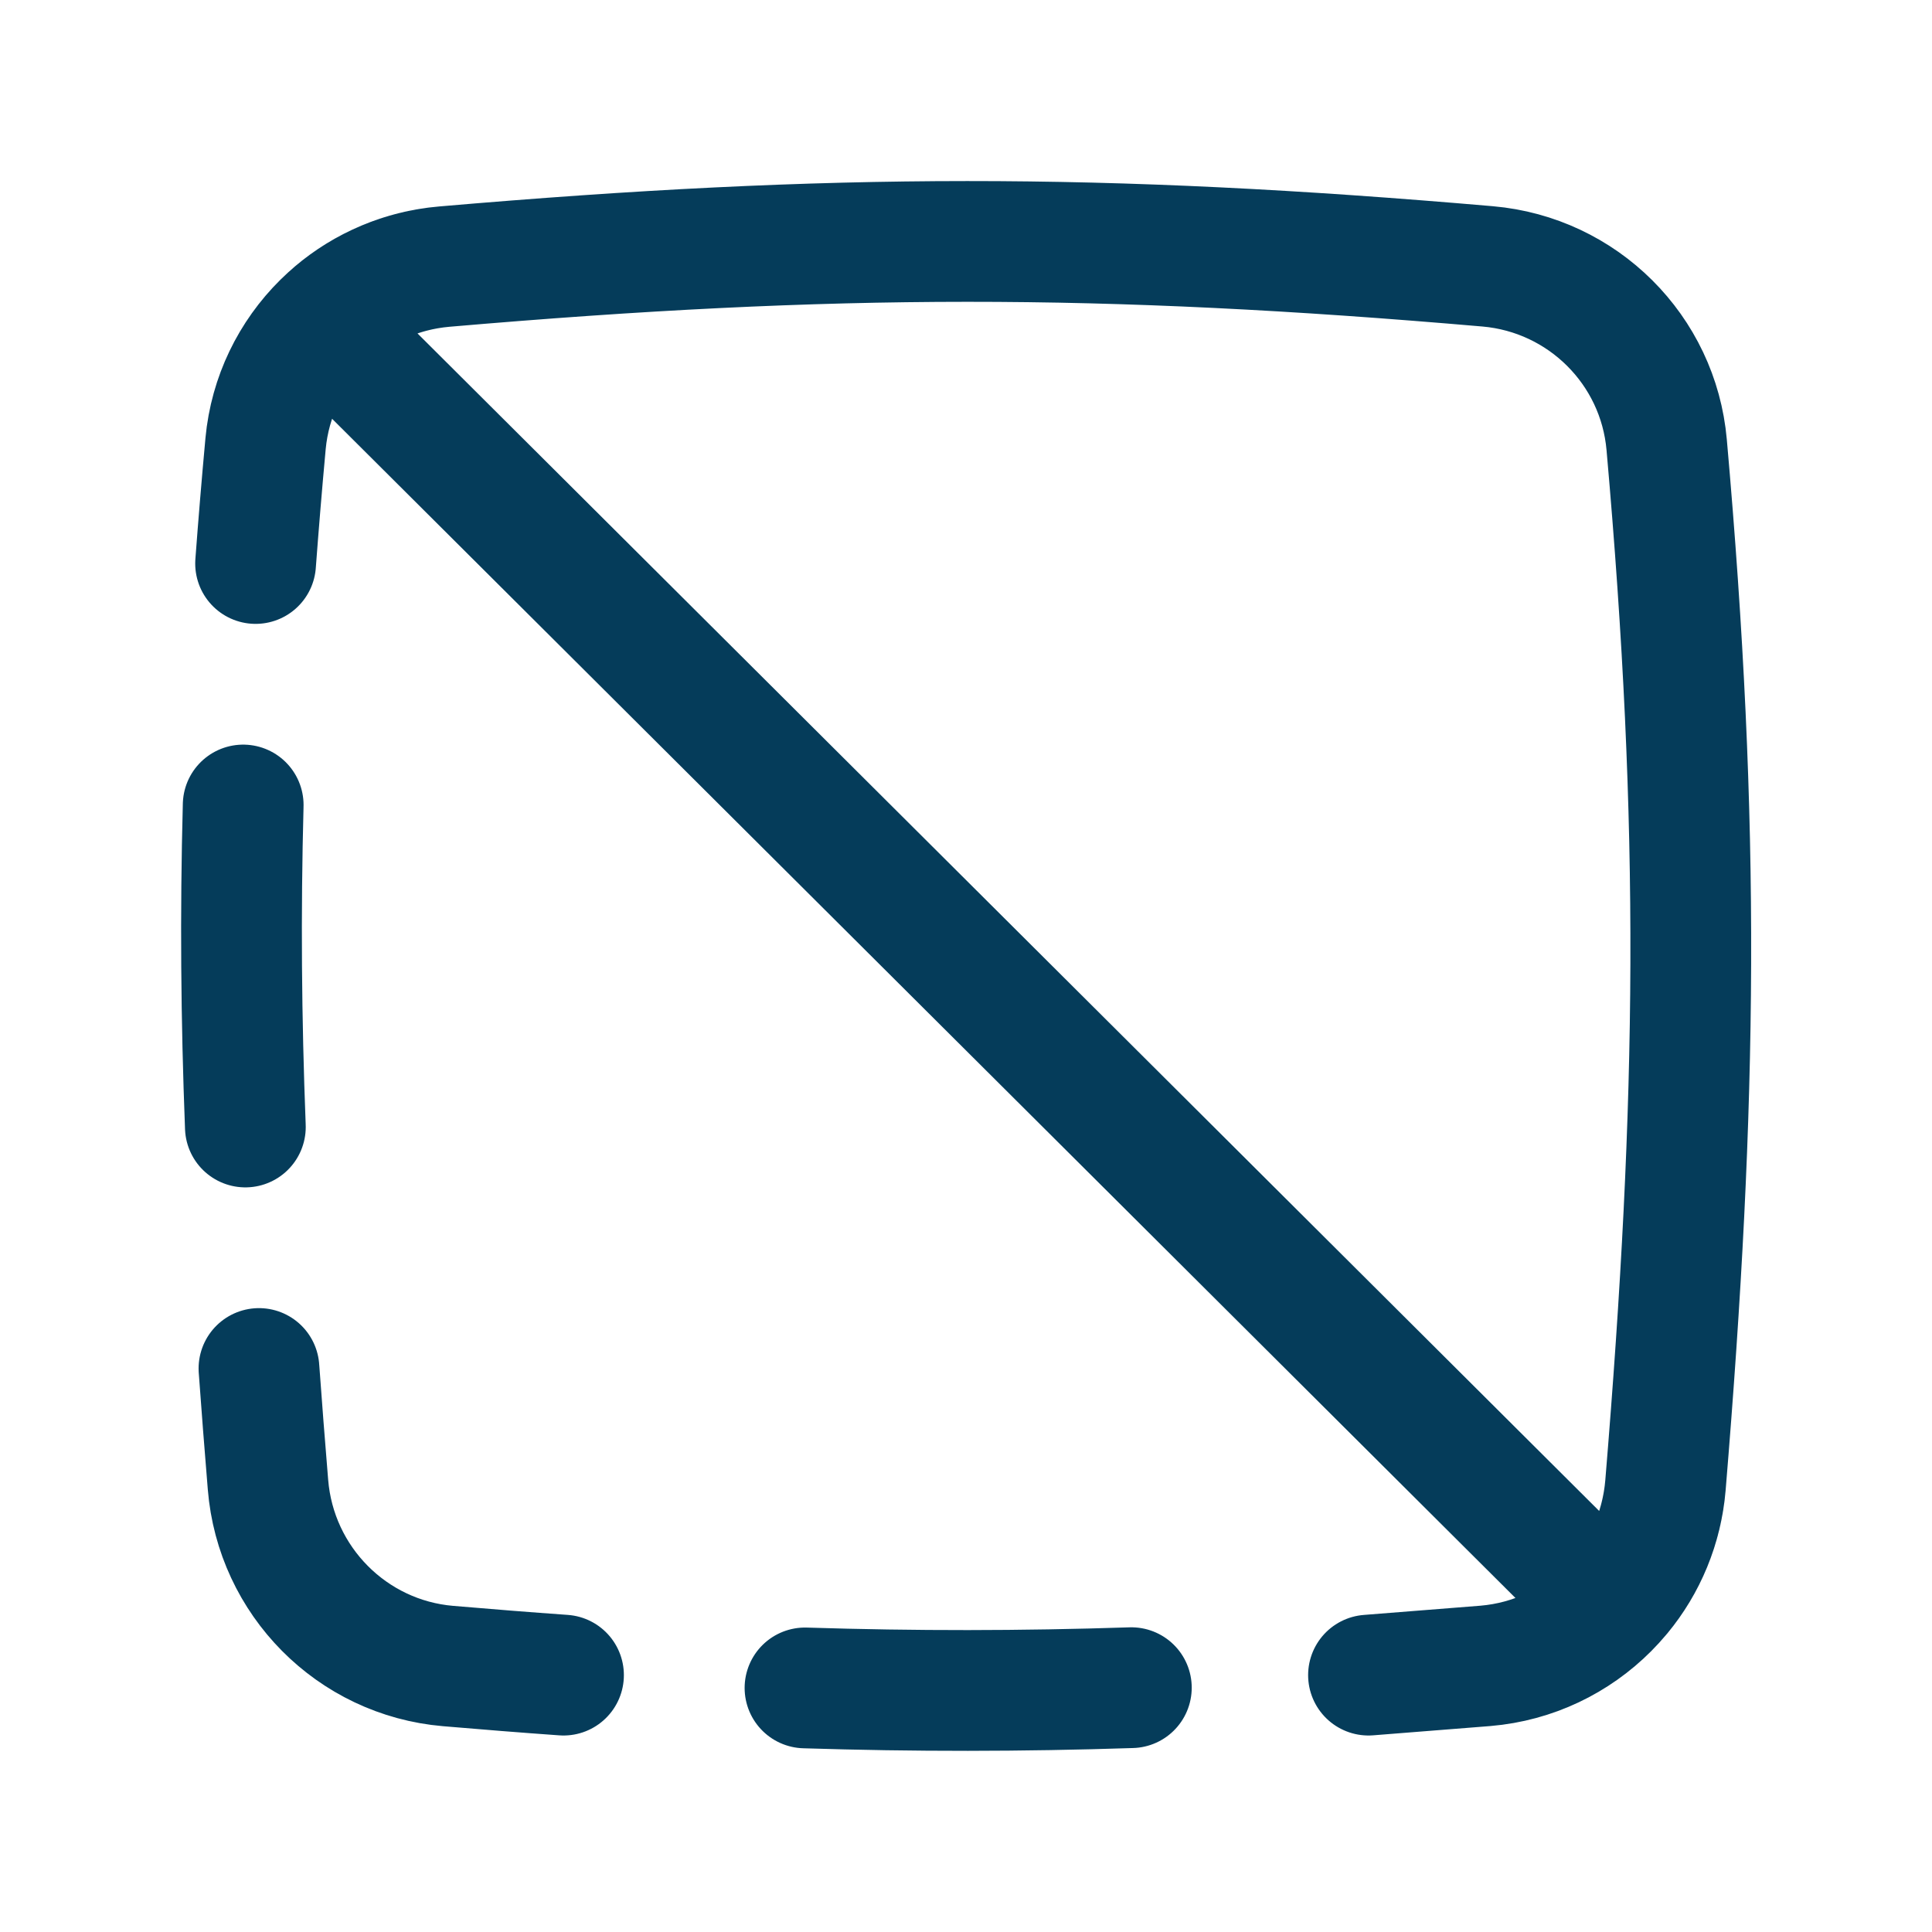 <svg width="24" height="24" viewBox="0 0 24 24" fill="none" xmlns="http://www.w3.org/2000/svg">
<path d="M5.519 3.312C10.344 2.896 13.695 2.895 18.481 3.309C19.661 3.412 20.6 4.345 20.704 5.525C21.125 10.287 21.086 13.649 20.689 18.45M5.519 3.312C4.998 3.357 4.523 3.564 4.147 3.883C4.063 3.955 4.064 4.082 4.142 4.16L19.857 19.82C19.936 19.898 20.064 19.898 20.135 19.812C20.446 19.436 20.646 18.966 20.689 18.45M5.519 3.312C4.345 3.413 3.408 4.338 3.299 5.511C3.252 6.023 3.211 6.518 3.175 7M20.689 18.45C20.59 19.643 19.645 20.593 18.453 20.694L17 20.809M7 20.809C6.535 20.776 6.058 20.738 5.566 20.696C4.371 20.594 3.426 19.639 3.329 18.443C3.288 17.948 3.251 17.468 3.217 17M3.048 14C2.996 12.653 2.985 11.352 3.021 10M14.054 20.965C12.681 21.01 11.364 21.011 10 20.968" stroke="#053C5A" stroke-width="1.5" stroke-linecap="round"/>
</svg>
